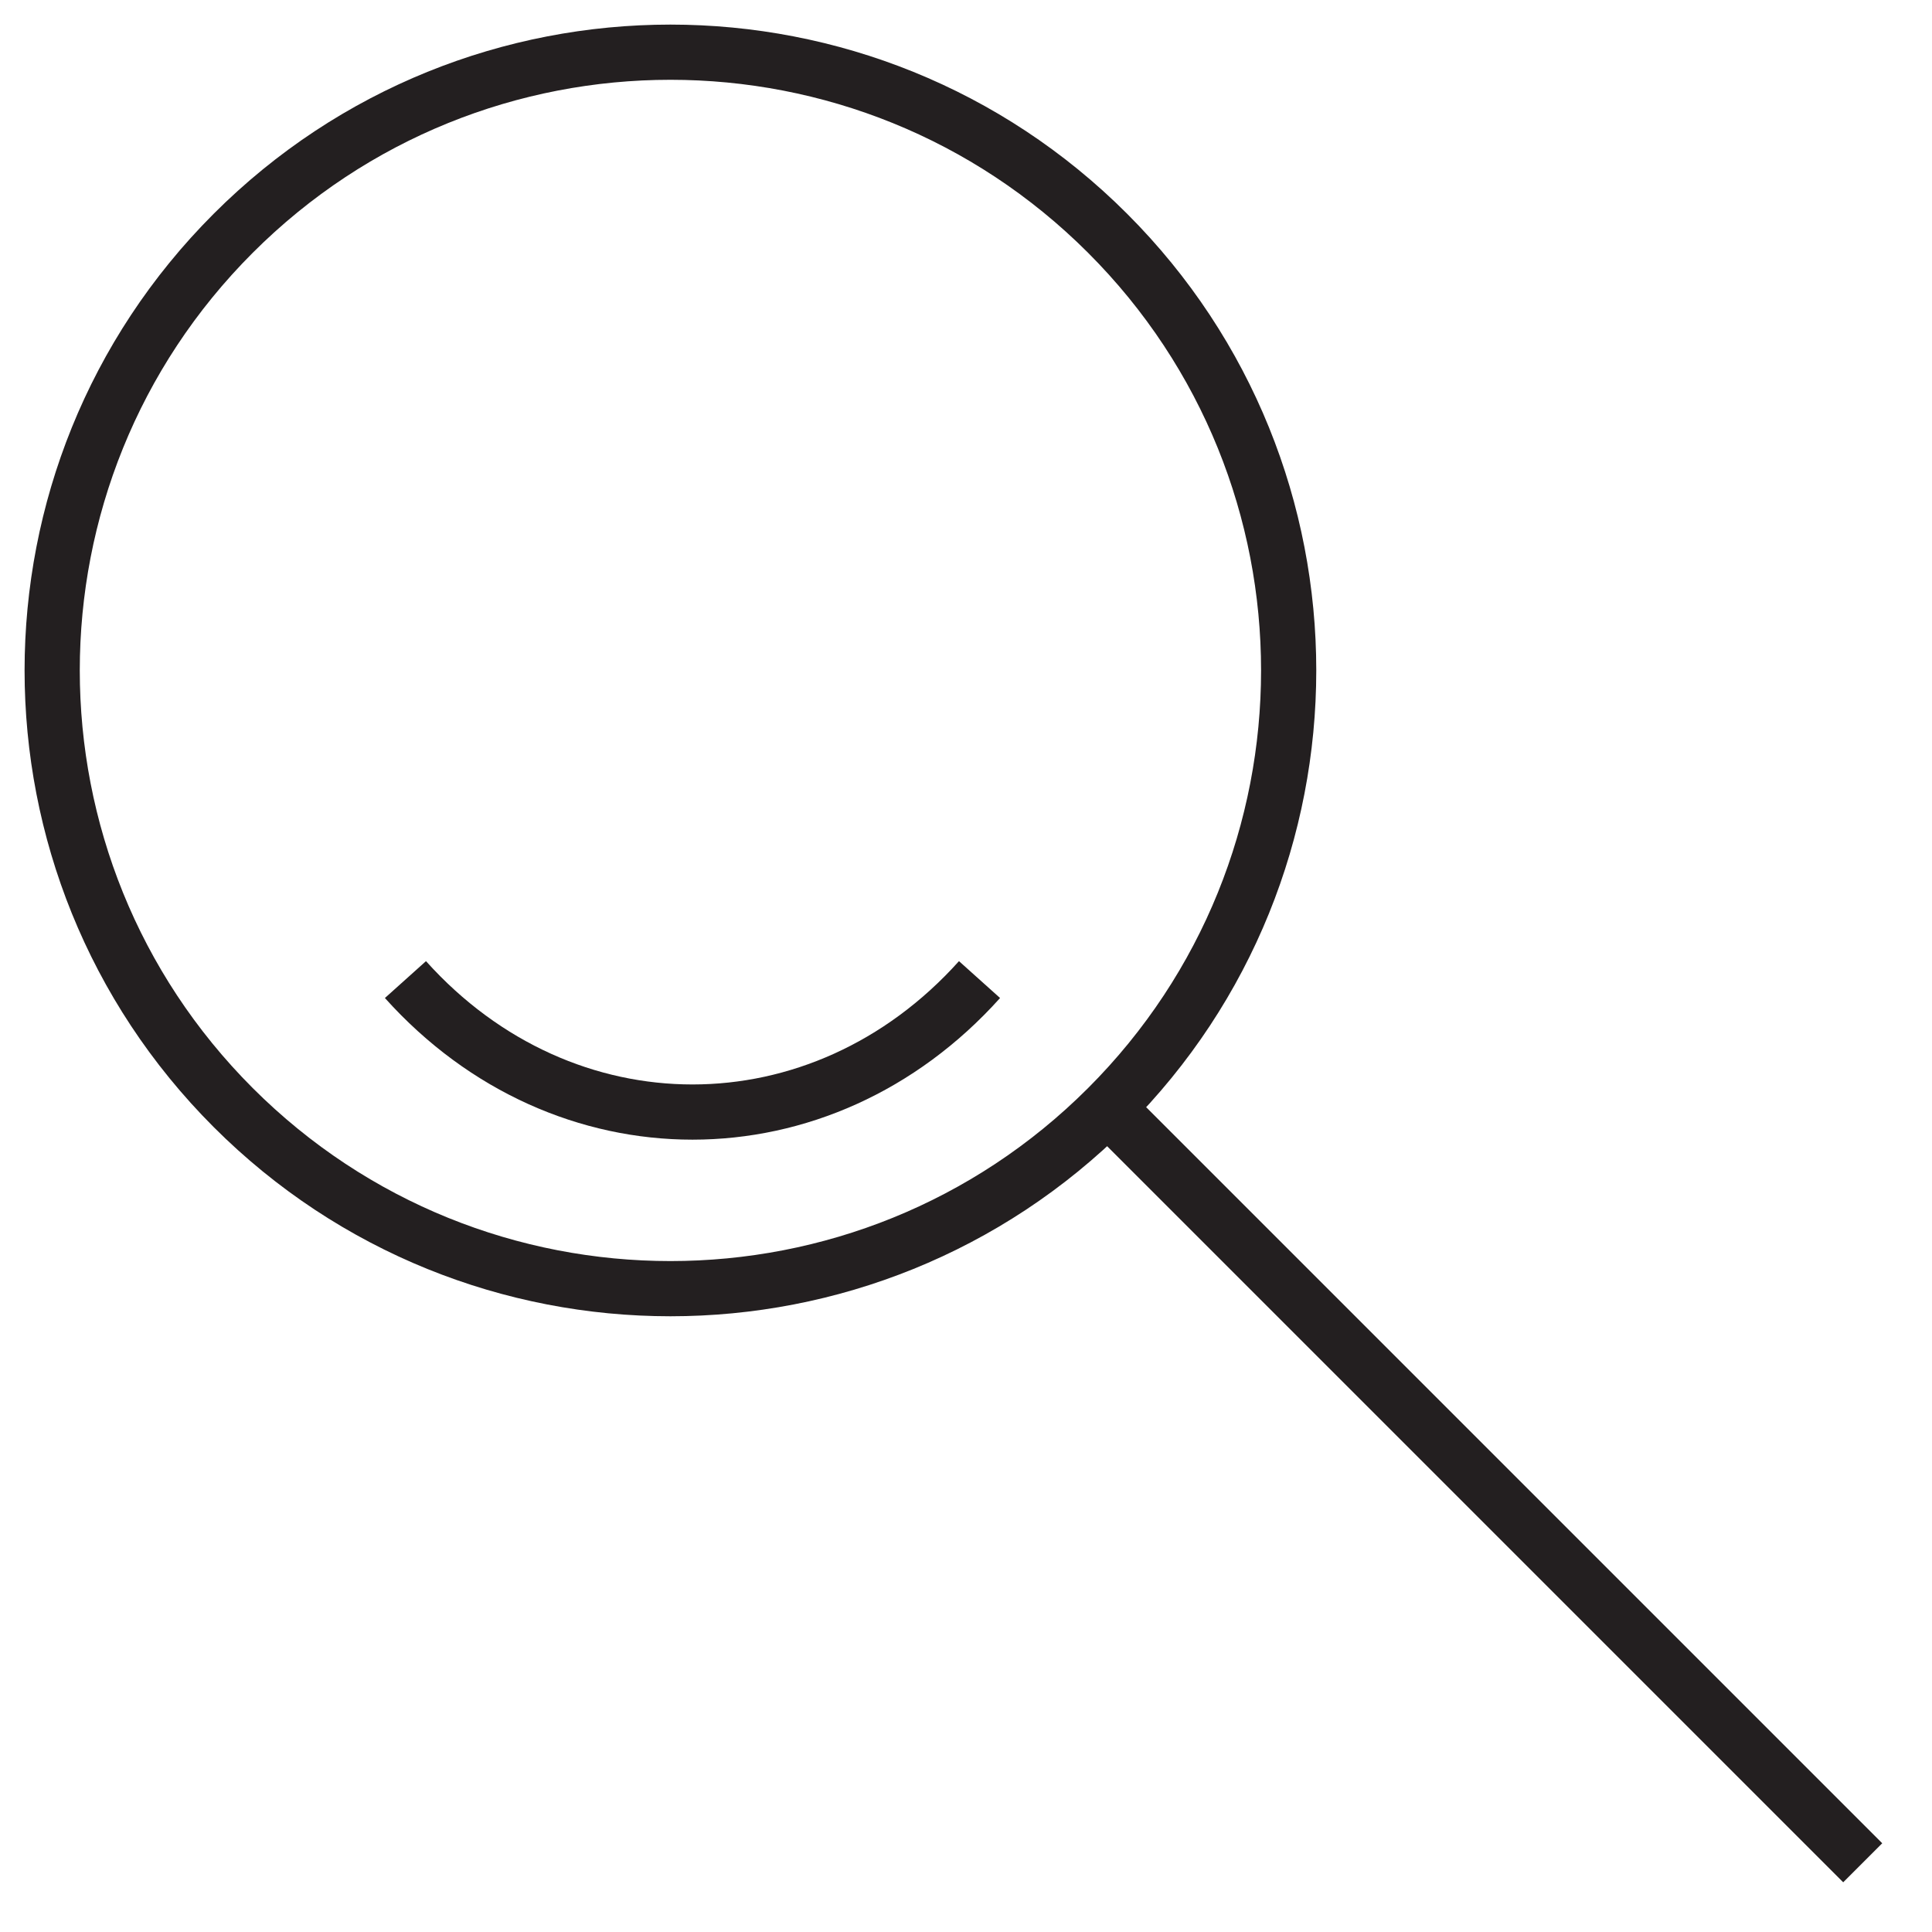 <svg width="35" height="35" viewBox="0 0 35 35" fill="none" xmlns="http://www.w3.org/2000/svg">
<path fill-rule="evenodd" clip-rule="evenodd" d="M20.065 4.226C24.439 8.599 24.439 15.691 20.065 20.065C15.691 24.439 8.6 24.439 4.225 20.065C-0.148 15.691 -0.148 8.599 4.225 4.226C8.6 -0.148 15.691 -0.148 20.065 4.226Z" stroke="#231F20"/>
<path d="M17.745 17.746C14.873 20.946 10.217 20.946 7.345 17.746" stroke="#231F20"/>
<path d="M20.145 20.146L33.745 33.746" stroke="#231F20"/>
</svg>
